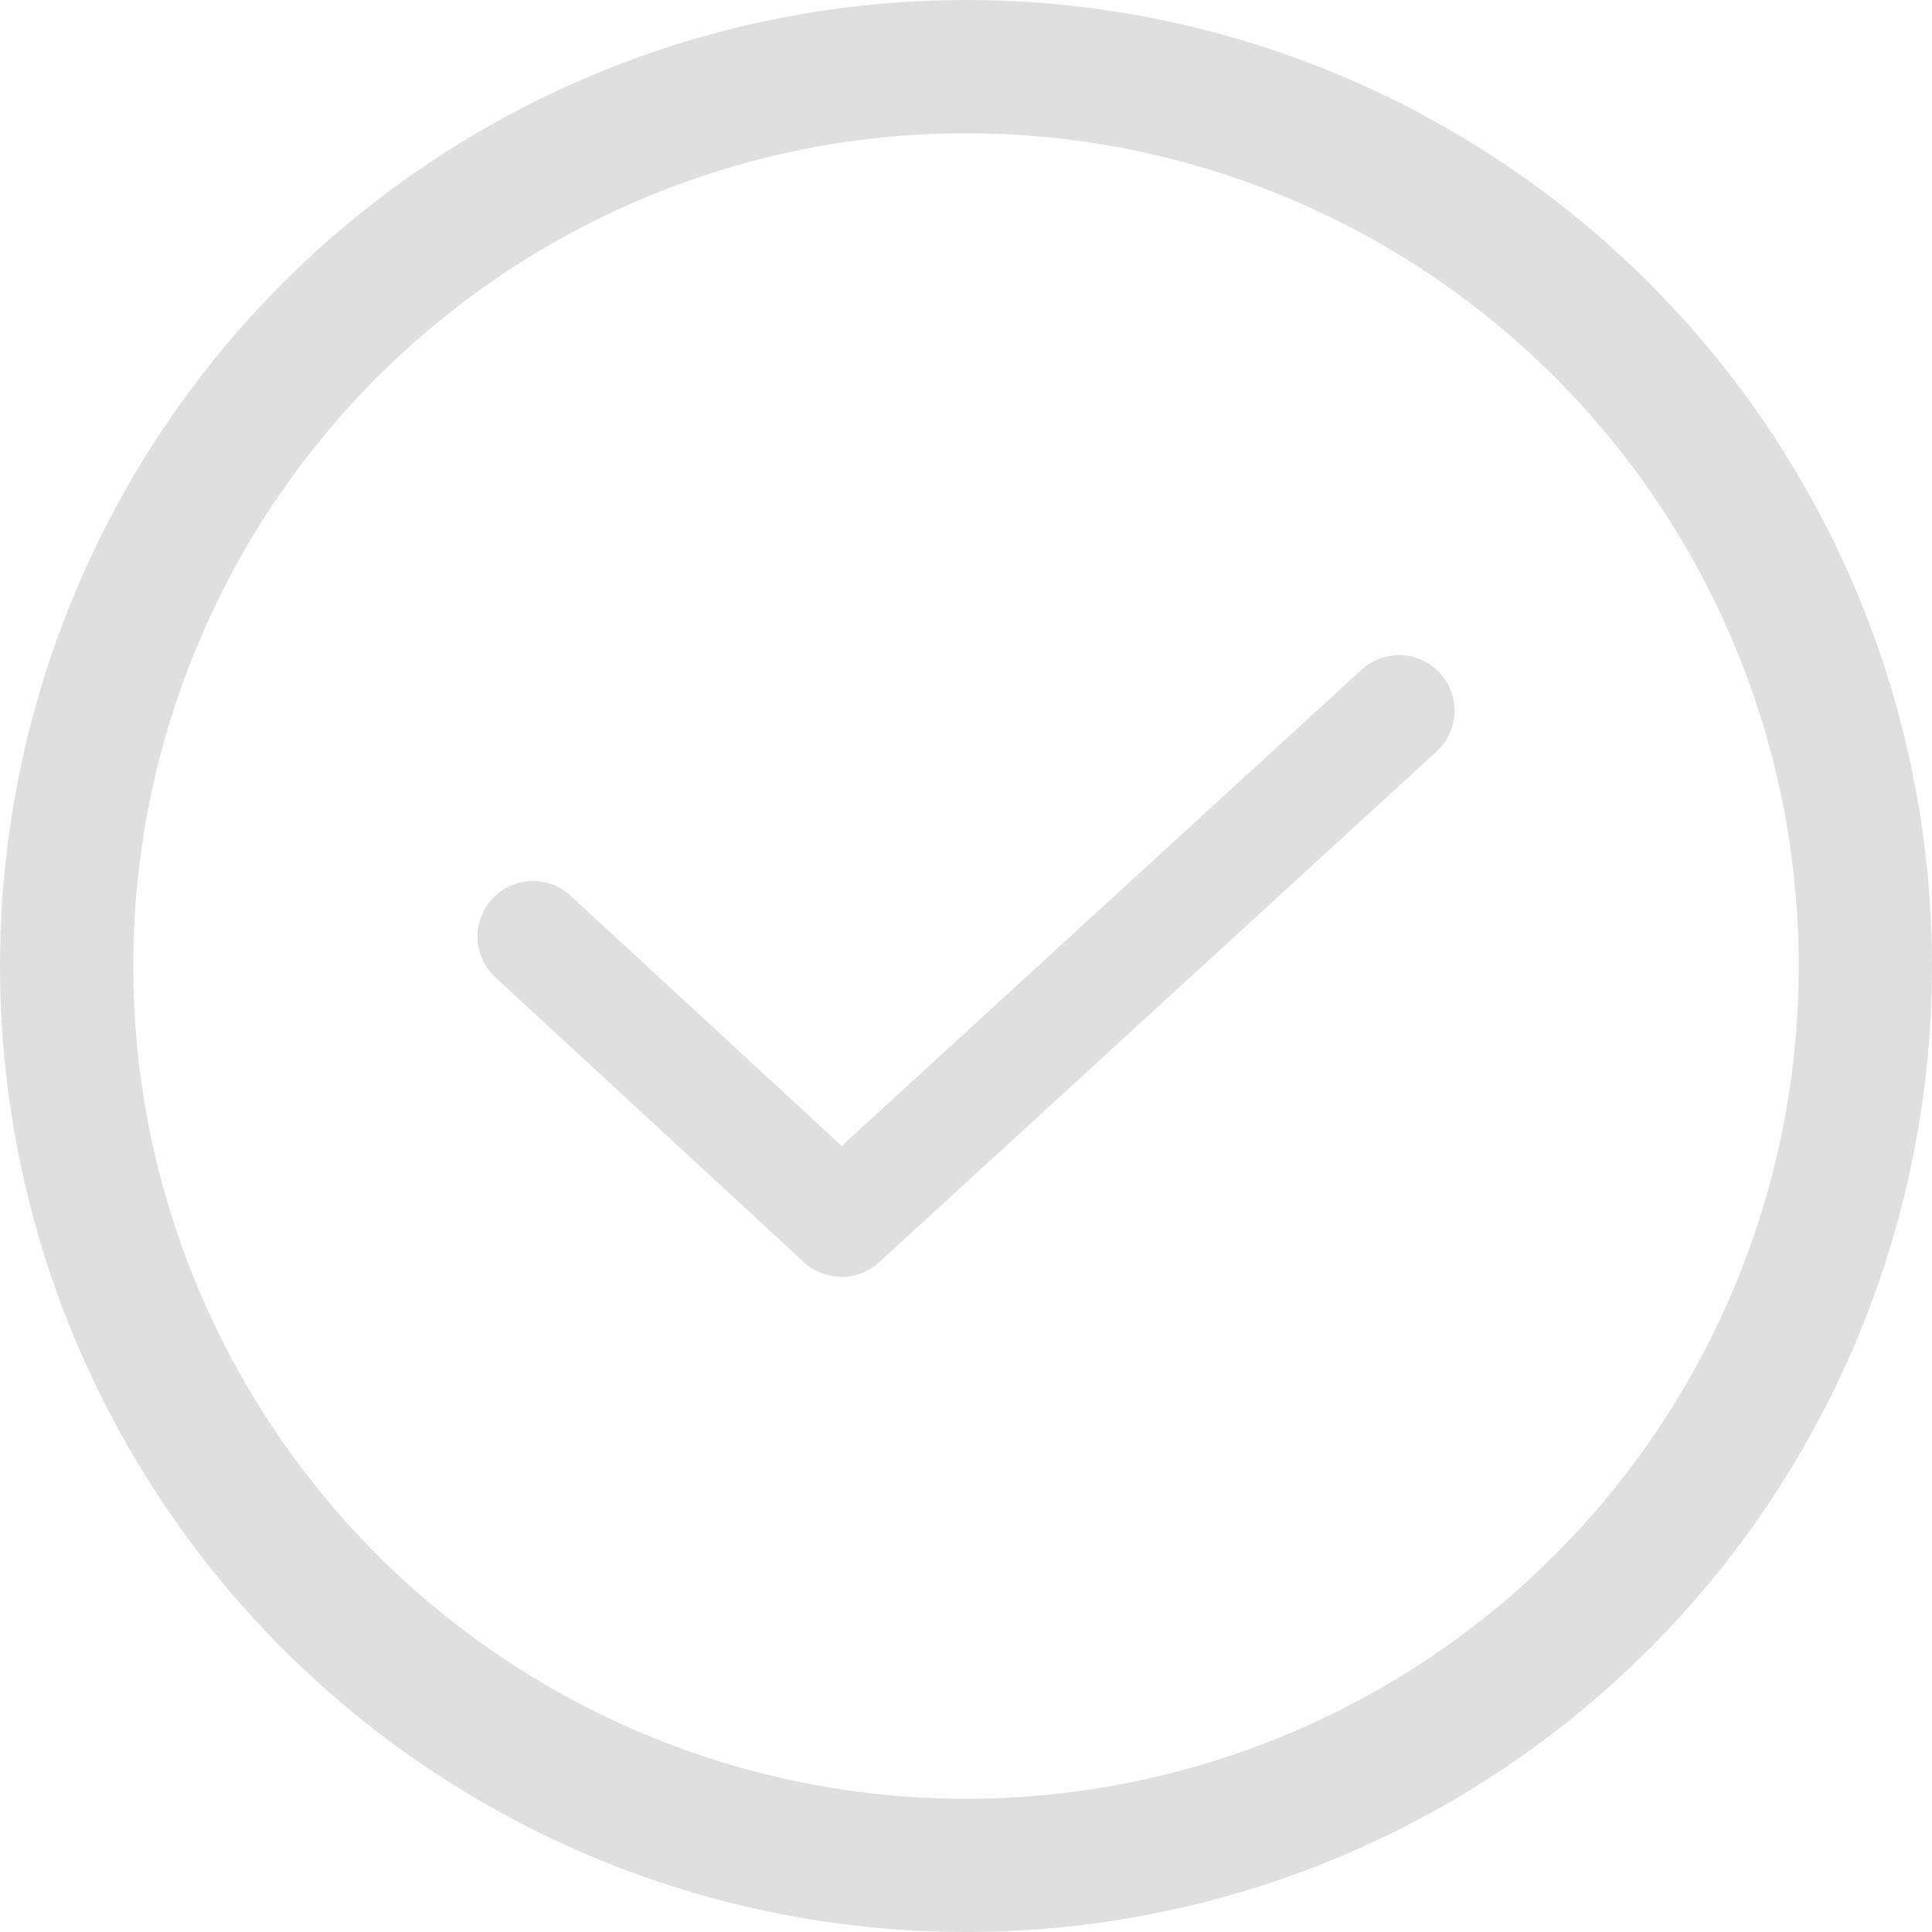 <svg viewBox="0 0 87 87" fill="none" xmlns="http://www.w3.org/2000/svg">
<g clip-path="url(#clip0_1928_6269)">
<circle cx="43.5" cy="43.5" r="40.5" stroke="#DFDFDF" stroke-width="6"/>
<path d="M24 42.173L37.897 55L63 32" stroke="#DFDFDF" stroke-width="5" stroke-linecap="round" stroke-linejoin="round"/>
</g>
</svg>

